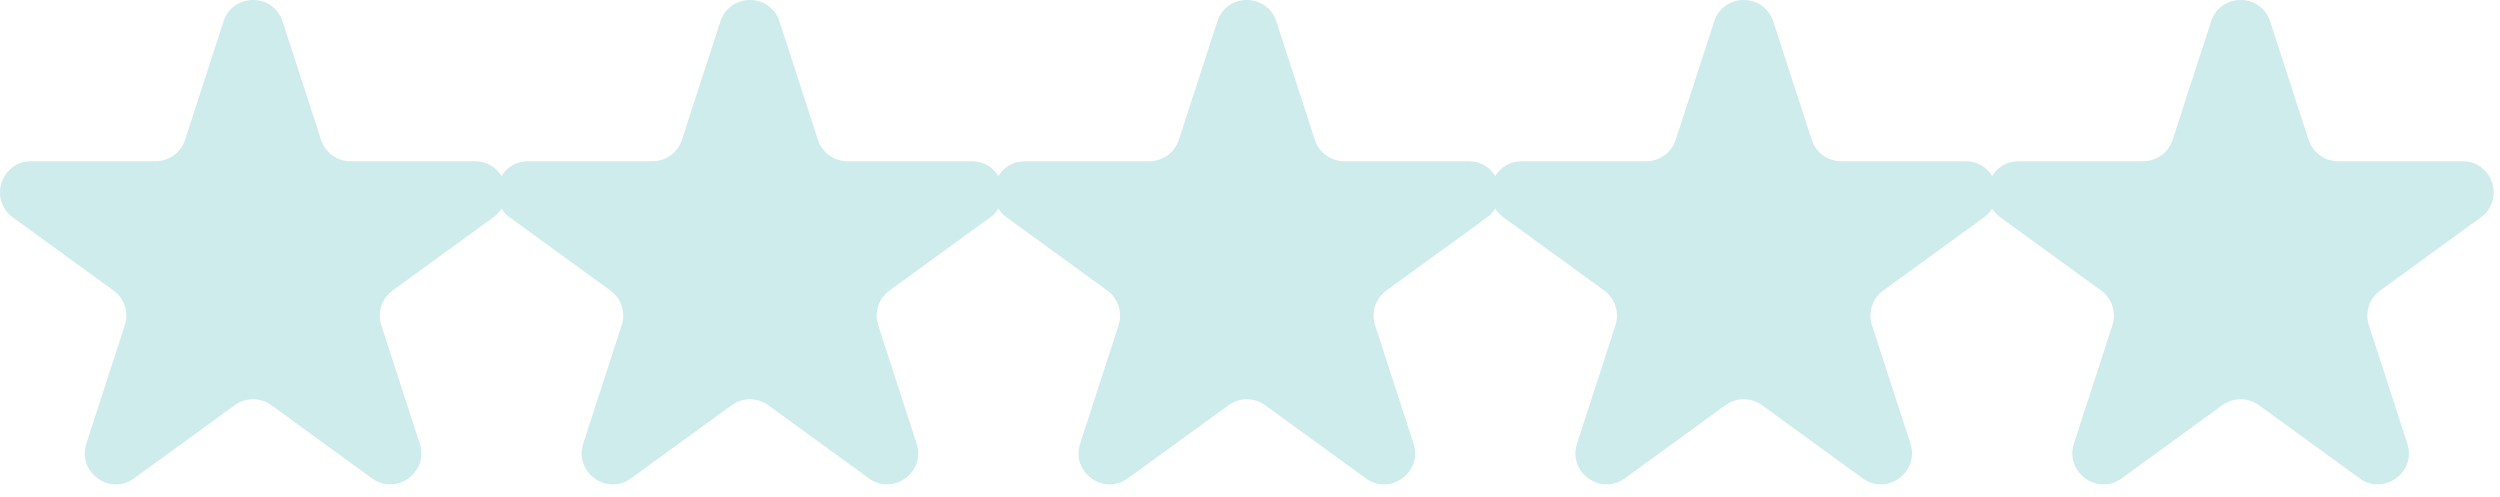 <svg width="161" height="32" viewBox="0 0 161 32" fill="none" xmlns="http://www.w3.org/2000/svg">
<path d="M142.394 1.382C142.992 -0.461 145.6 -0.461 146.198 1.382L148.674 9.002C148.942 9.826 149.71 10.384 150.576 10.384H158.588C160.525 10.384 161.331 12.863 159.764 14.002L153.282 18.711C152.581 19.22 152.288 20.123 152.556 20.947L155.031 28.567C155.63 30.41 153.521 31.943 151.953 30.804L145.472 26.094C144.771 25.585 143.821 25.585 143.12 26.094L136.639 30.804C135.071 31.943 132.962 30.41 133.561 28.567L136.036 20.947C136.304 20.123 136.011 19.22 135.311 18.711L128.828 14.002C128.602 13.838 128.427 13.644 128.296 13.436C128.165 13.644 127.99 13.838 127.764 14.002L121.282 18.711C120.581 19.22 120.288 20.123 120.556 20.947L123.031 28.567C123.63 30.41 121.521 31.943 119.953 30.804L113.472 26.094C112.771 25.585 111.821 25.585 111.12 26.094L104.639 30.804C103.071 31.943 100.962 30.41 101.561 28.567L104.036 20.947C104.304 20.123 104.011 19.22 103.311 18.711L96.828 14.002C96.602 13.838 96.427 13.644 96.296 13.436C96.165 13.644 95.99 13.838 95.764 14.002L89.282 18.711C88.581 19.22 88.288 20.123 88.556 20.947L91.031 28.567C91.63 30.41 89.521 31.943 87.953 30.804L81.472 26.094C80.771 25.585 79.821 25.585 79.12 26.094L72.639 30.804C71.071 31.943 68.962 30.41 69.561 28.567L72.036 20.947C72.304 20.123 72.011 19.22 71.311 18.711L64.828 14.002C64.602 13.838 64.427 13.644 64.296 13.436C64.165 13.644 63.99 13.838 63.764 14.002L57.282 18.711C56.581 19.22 56.288 20.123 56.556 20.947L59.031 28.567C59.63 30.41 57.521 31.943 55.953 30.804L49.472 26.094C48.771 25.585 47.821 25.585 47.12 26.094L40.639 30.804C39.071 31.943 36.962 30.41 37.561 28.567L40.036 20.947C40.304 20.123 40.011 19.22 39.311 18.711L32.828 14.002C32.602 13.838 32.427 13.644 32.296 13.436C32.165 13.644 31.99 13.838 31.764 14.002L25.282 18.711C24.581 19.22 24.288 20.123 24.556 20.947L27.031 28.567C27.63 30.41 25.521 31.943 23.953 30.804L17.472 26.094C16.771 25.585 15.821 25.585 15.12 26.094L8.639 30.804C7.071 31.943 4.962 30.41 5.561 28.567L8.036 20.947C8.304 20.123 8.011 19.22 7.311 18.711L0.828 14.002C-0.739 12.863 0.067 10.384 2.004 10.384H10.016C10.882 10.384 11.65 9.826 11.918 9.002L14.394 1.382C14.992 -0.461 17.6 -0.461 18.198 1.382L20.674 9.002C20.942 9.826 21.71 10.384 22.576 10.384H30.588C31.368 10.384 31.964 10.786 32.296 11.34C32.628 10.786 33.224 10.384 34.004 10.384H42.016C42.882 10.384 43.65 9.826 43.918 9.002L46.394 1.382C46.992 -0.461 49.6 -0.461 50.198 1.382L52.674 9.002C52.942 9.826 53.71 10.384 54.576 10.384H62.588C63.368 10.384 63.964 10.786 64.296 11.34C64.628 10.786 65.224 10.384 66.004 10.384H74.016C74.882 10.384 75.65 9.826 75.918 9.002L78.394 1.382C78.992 -0.461 81.6 -0.461 82.198 1.382L84.674 9.002C84.942 9.826 85.71 10.384 86.576 10.384H94.588C95.368 10.384 95.964 10.786 96.296 11.34C96.628 10.786 97.224 10.384 98.004 10.384H106.016C106.882 10.384 107.65 9.826 107.918 9.002L110.394 1.382C110.992 -0.461 113.6 -0.461 114.198 1.382L116.674 9.002C116.942 9.826 117.71 10.384 118.576 10.384H126.588C127.368 10.384 127.964 10.786 128.296 11.34C128.628 10.786 129.224 10.384 130.004 10.384H138.016C138.882 10.384 139.65 9.826 139.918 9.002L142.394 1.382Z" fill="#5BC0BE" fill-opacity="0.3"/>
</svg>
